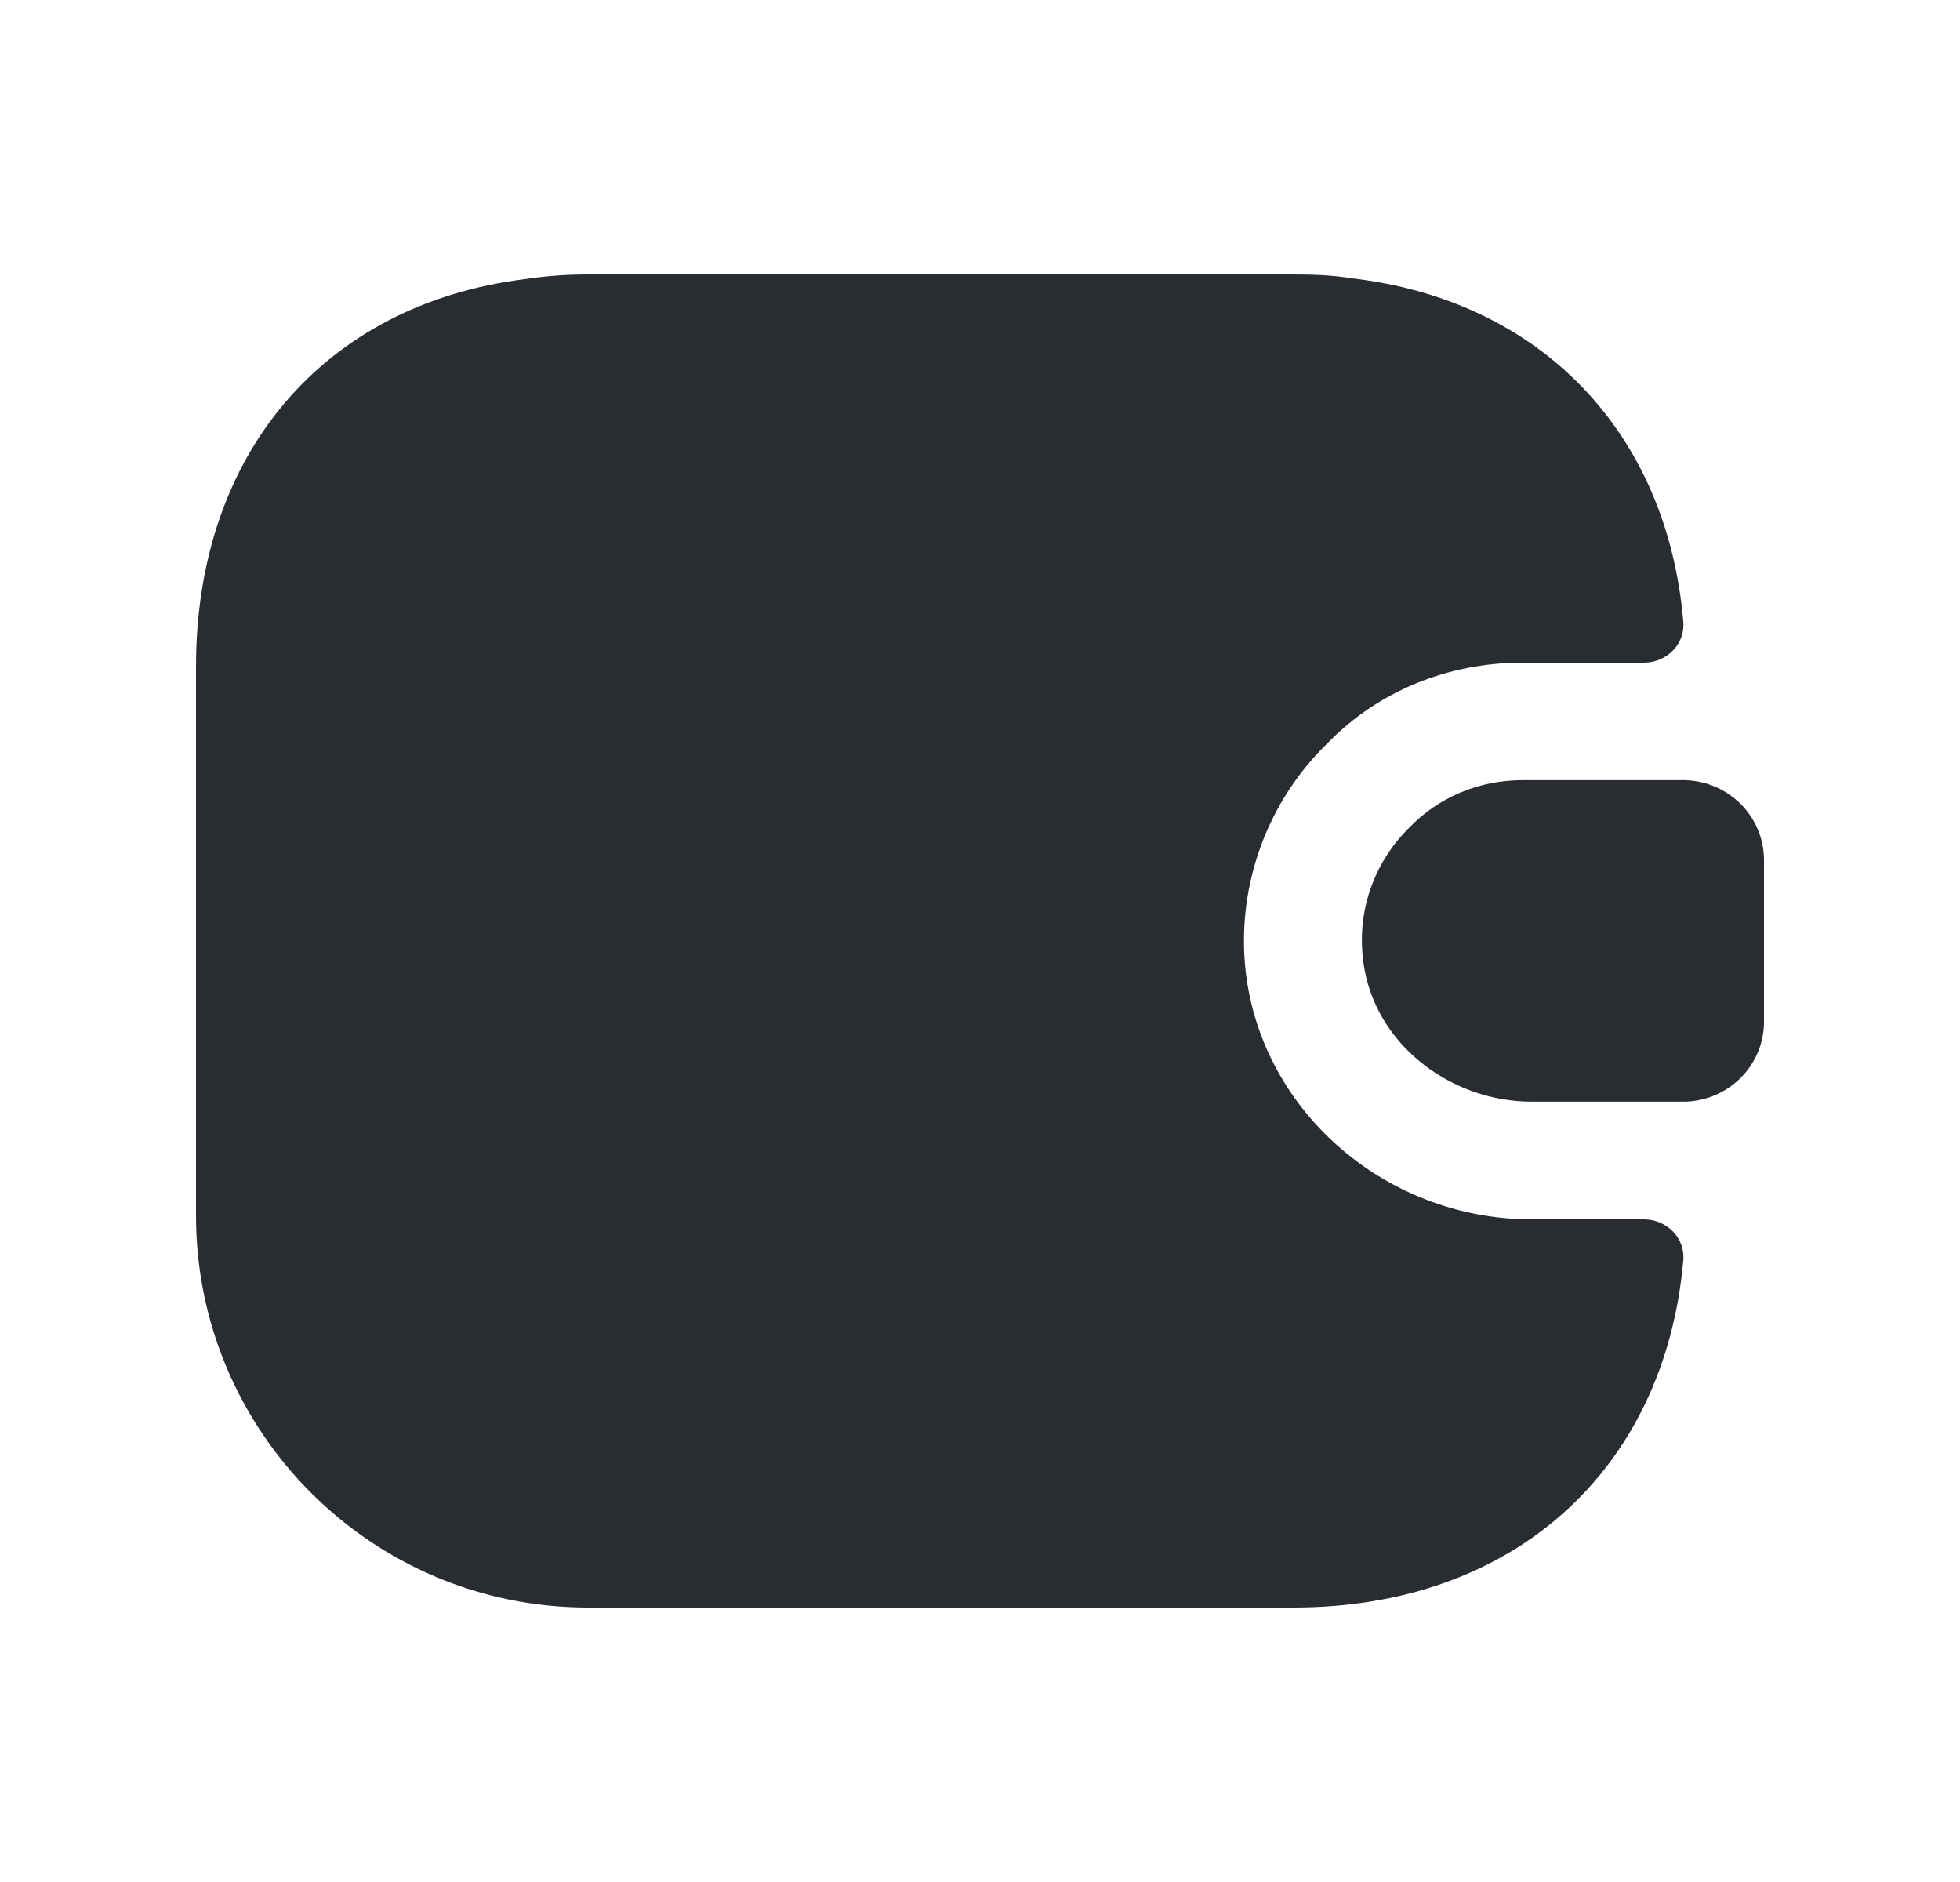 <svg width="25" height="24" viewBox="0 0 25 24" fill="none" xmlns="http://www.w3.org/2000/svg">
<g id="vuesax/bold/wallet-money">
<g id="wallet-money">
<path id="Vector" d="M21.47 16.08C21.23 18.75 19.3 20.5 16.5 20.5H7.5C4.74 20.5 2.5 18.26 2.5 15.5V8.5C2.5 5.78 4.14 3.88 6.69 3.56C6.95 3.52 7.22 3.5 7.5 3.5H16.5C16.76 3.5 17.01 3.51 17.25 3.55C19.64 3.83 21.26 5.5 21.47 7.92C21.5 8.21 21.26 8.45 20.97 8.45H19.42C18.46 8.45 17.57 8.82 16.93 9.48C16.17 10.22 15.79 11.26 15.88 12.3C16.04 14.12 17.64 15.55 19.54 15.55H20.97C21.26 15.55 21.5 15.79 21.47 16.08Z" fill="#292D32"/>
<path id="Vector_2" d="M22.5 10.969V13.029C22.5 13.579 22.06 14.029 21.5 14.049H19.54C18.46 14.049 17.47 13.259 17.38 12.179C17.32 11.549 17.56 10.959 17.98 10.549C18.35 10.169 18.86 9.949 19.42 9.949H21.5C22.06 9.969 22.5 10.419 22.5 10.969Z" fill="#292D32"/>
</g>
</g>
</svg>
